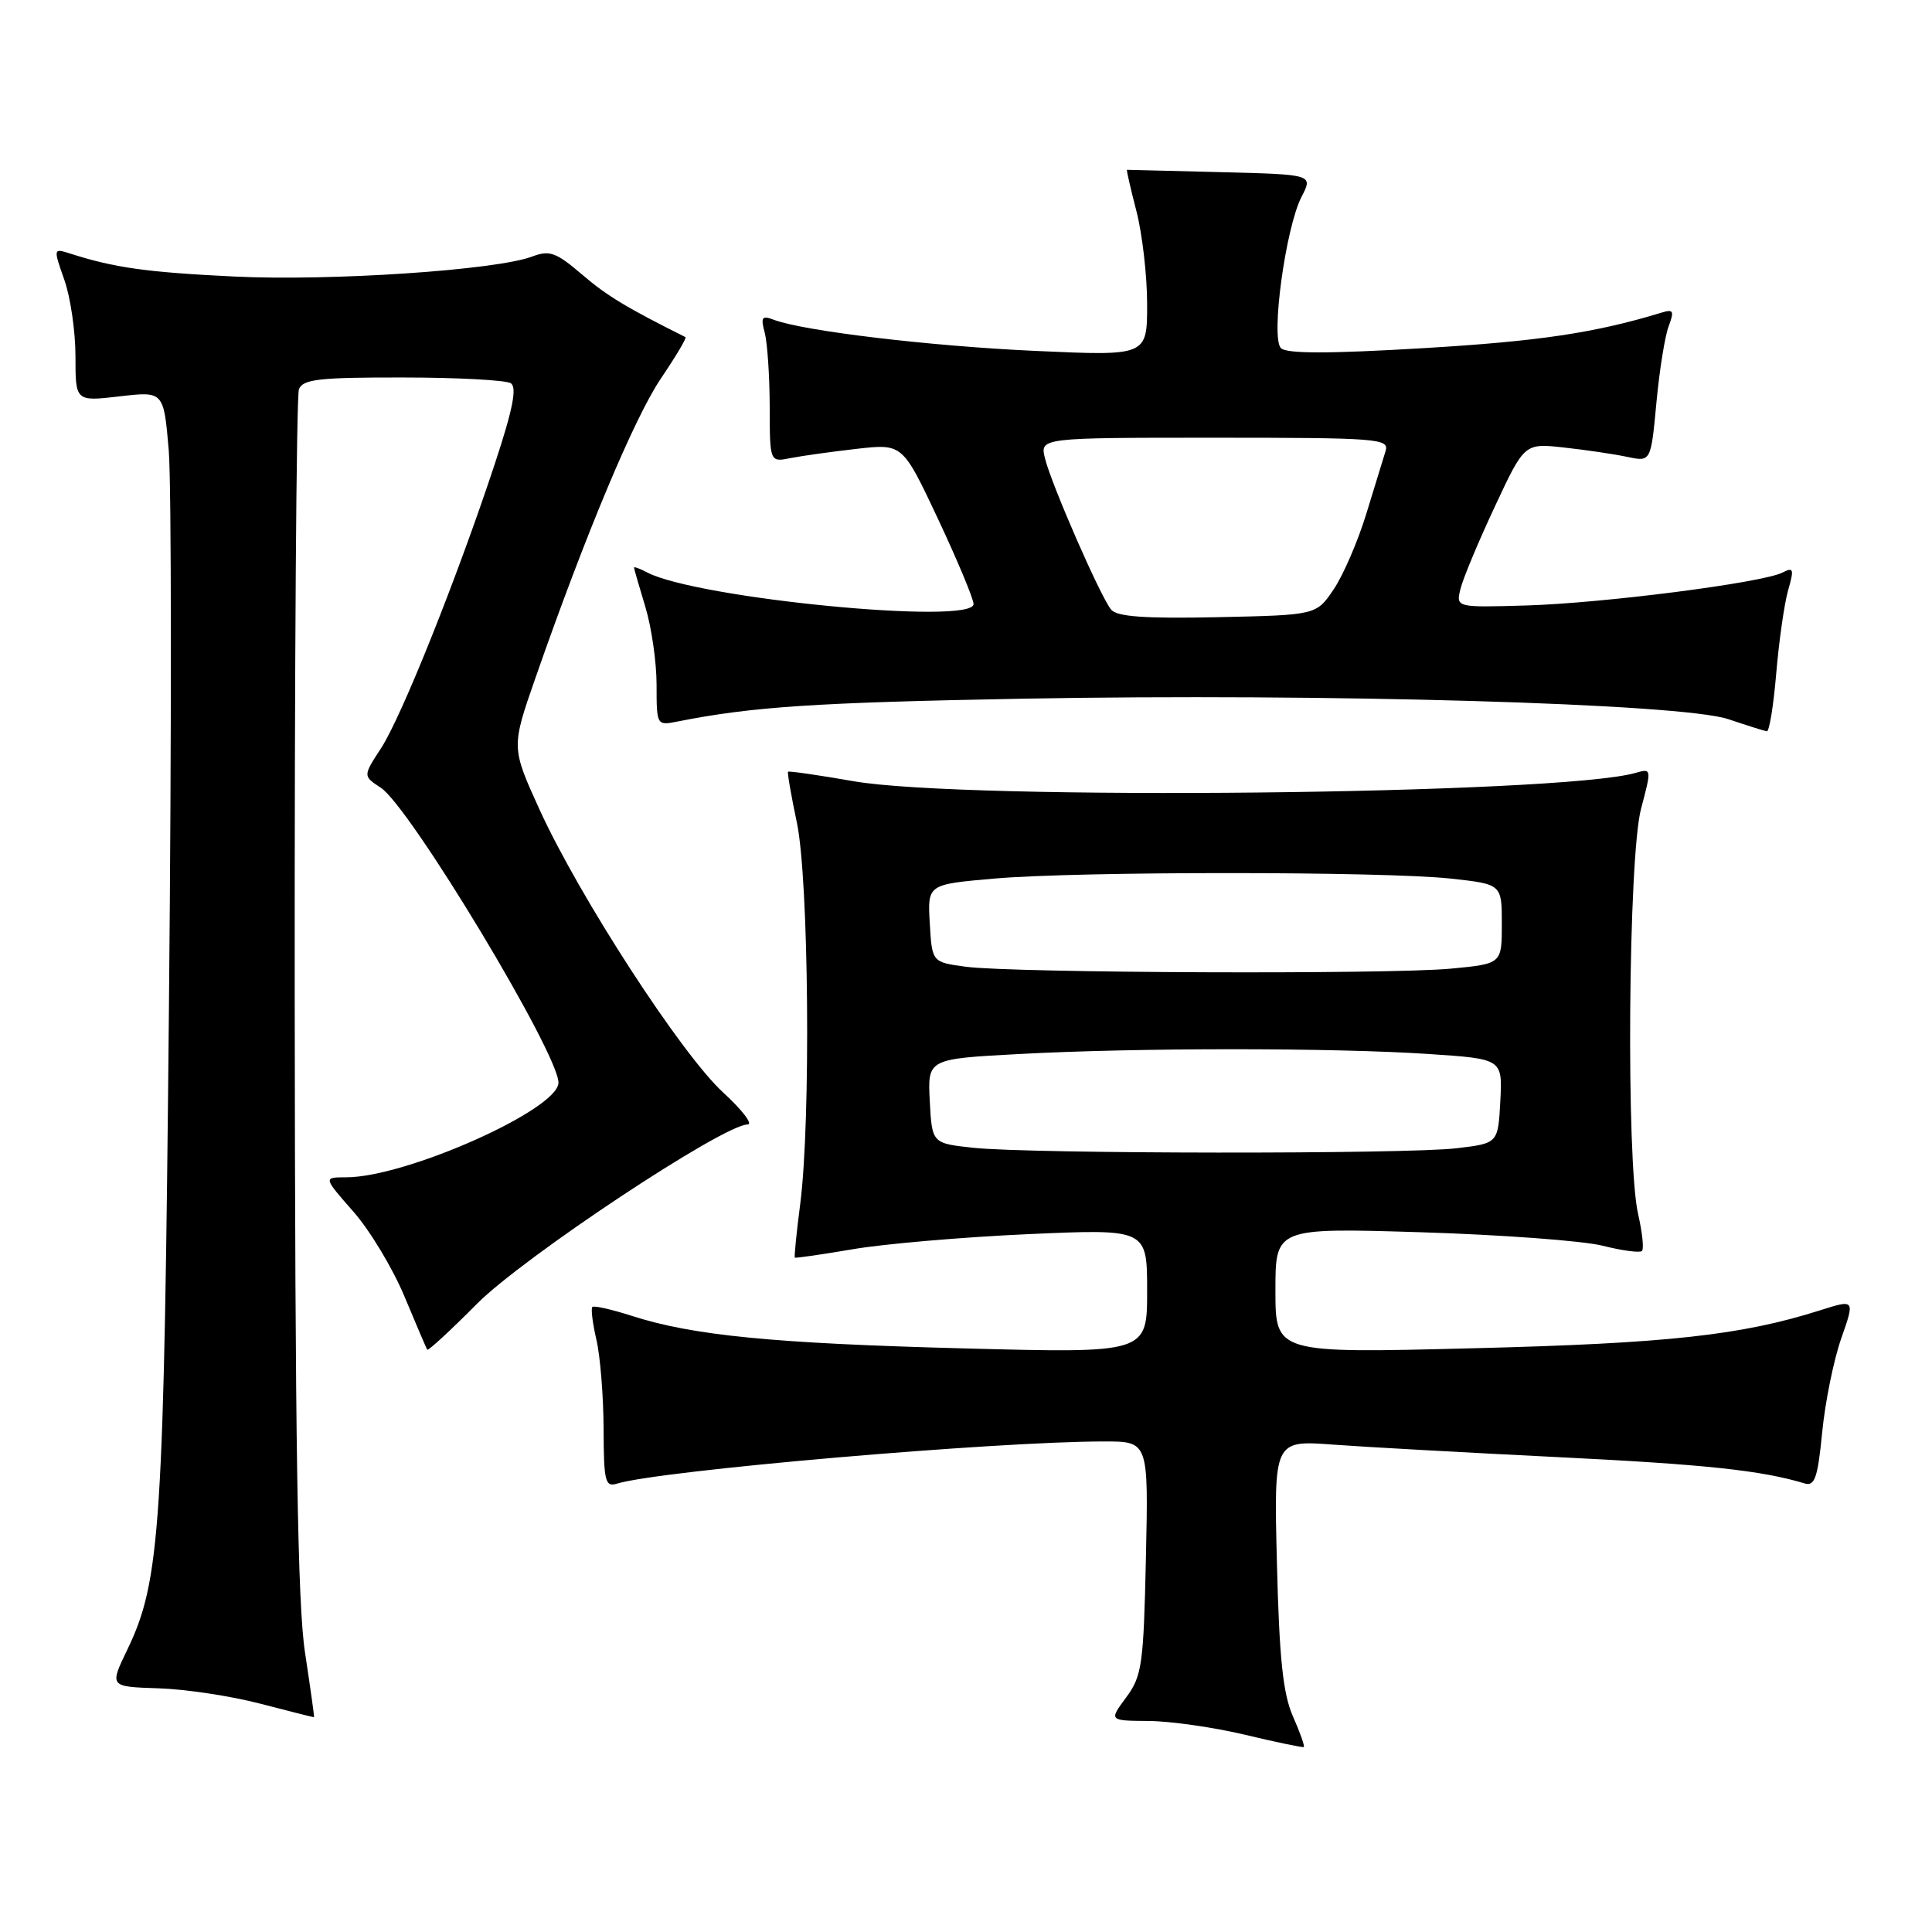 <?xml version="1.0" encoding="UTF-8" standalone="no"?>
<!DOCTYPE svg PUBLIC "-//W3C//DTD SVG 1.1//EN" "http://www.w3.org/Graphics/SVG/1.1/DTD/svg11.dtd" >
<svg xmlns="http://www.w3.org/2000/svg" xmlns:xlink="http://www.w3.org/1999/xlink" version="1.1" viewBox="0 0 256 256">
 <g >
 <path fill="currentColor"
d=" M 171.31 227.40 C 170.00 224.41 169.51 219.71 169.20 207.17 C 168.79 190.84 168.79 190.84 176.65 191.42 C 180.97 191.74 194.40 192.48 206.50 193.08 C 225.96 194.04 233.39 194.83 239.12 196.56 C 240.46 196.97 240.86 195.83 241.45 189.78 C 241.84 185.77 242.98 180.17 243.98 177.33 C 245.79 172.16 245.79 172.16 241.15 173.63 C 230.75 176.93 220.94 178.01 195.25 178.65 C 169.00 179.32 169.00 179.32 169.00 171.00 C 169.00 162.69 169.00 162.69 188.30 163.28 C 198.92 163.61 209.74 164.41 212.34 165.06 C 214.95 165.72 217.30 166.03 217.57 165.76 C 217.85 165.49 217.61 163.29 217.06 160.88 C 215.45 153.92 215.75 113.55 217.45 107.15 C 218.86 101.83 218.86 101.80 216.69 102.42 C 206.67 105.28 127.83 106.11 113.07 103.51 C 108.43 102.70 104.54 102.14 104.42 102.26 C 104.31 102.39 104.83 105.42 105.59 109.00 C 107.17 116.49 107.45 148.48 106.04 159.48 C 105.54 163.33 105.22 166.55 105.32 166.64 C 105.42 166.73 108.88 166.23 113.00 165.53 C 117.12 164.82 127.59 163.92 136.25 163.53 C 152.00 162.83 152.00 162.83 152.00 171.07 C 152.00 179.31 152.00 179.31 127.75 178.67 C 102.42 178.01 91.77 176.96 83.69 174.35 C 81.04 173.50 78.70 172.97 78.49 173.18 C 78.28 173.39 78.52 175.34 79.03 177.53 C 79.54 179.71 79.96 185.02 79.98 189.32 C 80.00 196.30 80.19 197.08 81.75 196.59 C 87.39 194.85 131.86 191.00 146.32 191.00 C 152.18 191.00 152.18 191.00 151.84 206.42 C 151.53 220.61 151.32 222.08 149.22 224.92 C 146.94 228.00 146.94 228.00 152.22 228.04 C 155.12 228.06 160.88 228.89 165.00 229.87 C 169.12 230.86 172.62 231.58 172.76 231.49 C 172.91 231.39 172.26 229.55 171.31 227.40 Z  M 40.42 219.00 C 39.43 212.57 39.10 191.35 39.05 131.83 C 39.02 88.56 39.27 52.45 39.61 51.58 C 40.12 50.25 42.29 50.00 53.36 50.02 C 60.59 50.02 67.03 50.37 67.68 50.78 C 68.53 51.32 67.96 54.22 65.55 61.51 C 60.56 76.60 53.18 95.05 50.48 99.16 C 48.09 102.83 48.09 102.83 50.46 104.38 C 54.32 106.91 74.00 139.58 74.00 143.46 C 74.00 147.01 53.82 156.00 45.86 156.00 C 42.83 156.00 42.83 156.00 46.81 160.53 C 49.00 163.01 52.05 168.08 53.59 171.78 C 55.13 175.47 56.49 178.65 56.61 178.84 C 56.74 179.02 59.69 176.30 63.17 172.79 C 69.31 166.60 95.86 149.00 99.06 149.00 C 99.82 149.00 98.36 147.09 95.81 144.75 C 90.30 139.70 76.77 118.84 71.49 107.27 C 67.74 99.03 67.74 99.03 70.97 89.77 C 77.59 70.79 84.07 55.34 87.56 50.17 C 89.55 47.23 91.02 44.76 90.83 44.67 C 83.00 40.76 80.41 39.19 77.13 36.38 C 73.68 33.43 72.82 33.12 70.52 33.99 C 65.79 35.79 43.81 37.27 31.00 36.64 C 19.45 36.08 15.15 35.48 9.27 33.59 C 7.06 32.89 7.06 32.91 8.52 37.07 C 9.34 39.37 10.00 43.94 10.00 47.22 C 10.00 53.20 10.00 53.20 15.85 52.52 C 21.69 51.84 21.69 51.84 22.36 59.67 C 22.72 63.98 22.74 96.97 22.39 133.00 C 21.73 202.51 21.28 209.43 16.86 218.61 C 14.50 223.50 14.50 223.50 21.00 223.71 C 24.58 223.82 30.65 224.74 34.50 225.75 C 38.35 226.75 41.55 227.56 41.61 227.54 C 41.67 227.52 41.13 223.68 40.42 219.00 Z  M 235.36 89.23 C 235.72 84.95 236.43 80.00 236.93 78.23 C 237.75 75.38 237.66 75.11 236.18 75.87 C 233.53 77.22 212.43 79.93 202.20 80.23 C 192.91 80.50 192.91 80.50 193.53 78.00 C 193.87 76.62 195.92 71.72 198.08 67.11 C 202.00 58.72 202.00 58.72 207.25 59.30 C 210.14 59.62 213.91 60.17 215.62 60.54 C 218.75 61.20 218.75 61.20 219.48 53.39 C 219.88 49.09 220.61 44.52 221.11 43.22 C 221.86 41.23 221.73 40.95 220.25 41.40 C 211.39 44.11 203.94 45.22 188.65 46.13 C 176.10 46.88 170.48 46.88 169.73 46.13 C 168.36 44.76 170.35 30.16 172.47 26.06 C 173.99 23.12 173.99 23.12 161.75 22.81 C 155.01 22.64 149.42 22.50 149.33 22.50 C 149.24 22.50 149.80 24.96 150.58 27.97 C 151.36 30.98 152.00 36.53 152.00 40.30 C 152.00 47.17 152.00 47.17 137.25 46.50 C 123.28 45.87 106.40 43.86 102.47 42.35 C 100.96 41.77 100.78 42.05 101.33 44.08 C 101.68 45.41 101.98 49.82 101.99 53.88 C 102.00 61.25 102.00 61.25 104.75 60.70 C 106.26 60.40 110.22 59.85 113.55 59.47 C 119.60 58.79 119.60 58.79 124.30 68.78 C 126.88 74.28 129.00 79.35 129.00 80.04 C 129.00 82.86 92.37 79.31 85.75 75.85 C 84.79 75.34 84.00 75.06 84.01 75.21 C 84.02 75.37 84.69 77.71 85.51 80.41 C 86.33 83.11 87.00 87.76 87.00 90.74 C 87.00 96.12 87.02 96.15 89.75 95.61 C 99.69 93.64 107.93 93.09 135.50 92.58 C 175.59 91.85 222.80 93.21 229.00 95.29 C 231.47 96.12 233.77 96.85 234.11 96.90 C 234.44 96.96 235.00 93.50 235.36 89.23 Z  M 129.00 152.09 C 123.50 151.50 123.50 151.50 123.20 145.91 C 122.91 140.31 122.91 140.31 135.11 139.66 C 150.65 138.82 176.65 138.82 189.30 139.66 C 199.09 140.31 199.09 140.31 198.80 145.90 C 198.50 151.50 198.50 151.50 193.00 152.15 C 186.26 152.95 136.61 152.90 129.00 152.09 Z  M 128.00 128.10 C 123.50 127.50 123.50 127.50 123.20 122.34 C 122.90 117.19 122.90 117.19 131.70 116.42 C 142.81 115.44 183.30 115.45 192.25 116.42 C 199.00 117.16 199.00 117.16 199.00 122.43 C 199.00 127.71 199.00 127.71 192.25 128.35 C 184.02 129.13 134.25 128.93 128.00 128.10 Z  M 147.23 80.78 C 145.83 79.09 139.34 64.25 138.47 60.75 C 137.78 58.00 137.78 58.00 160.96 58.00 C 182.57 58.00 184.10 58.12 183.60 59.75 C 183.30 60.71 182.15 64.46 181.04 68.09 C 179.93 71.71 177.99 76.21 176.72 78.09 C 174.42 81.50 174.42 81.50 161.36 81.78 C 151.69 81.98 148.02 81.72 147.23 80.78 Z "/>
</g>
</svg>